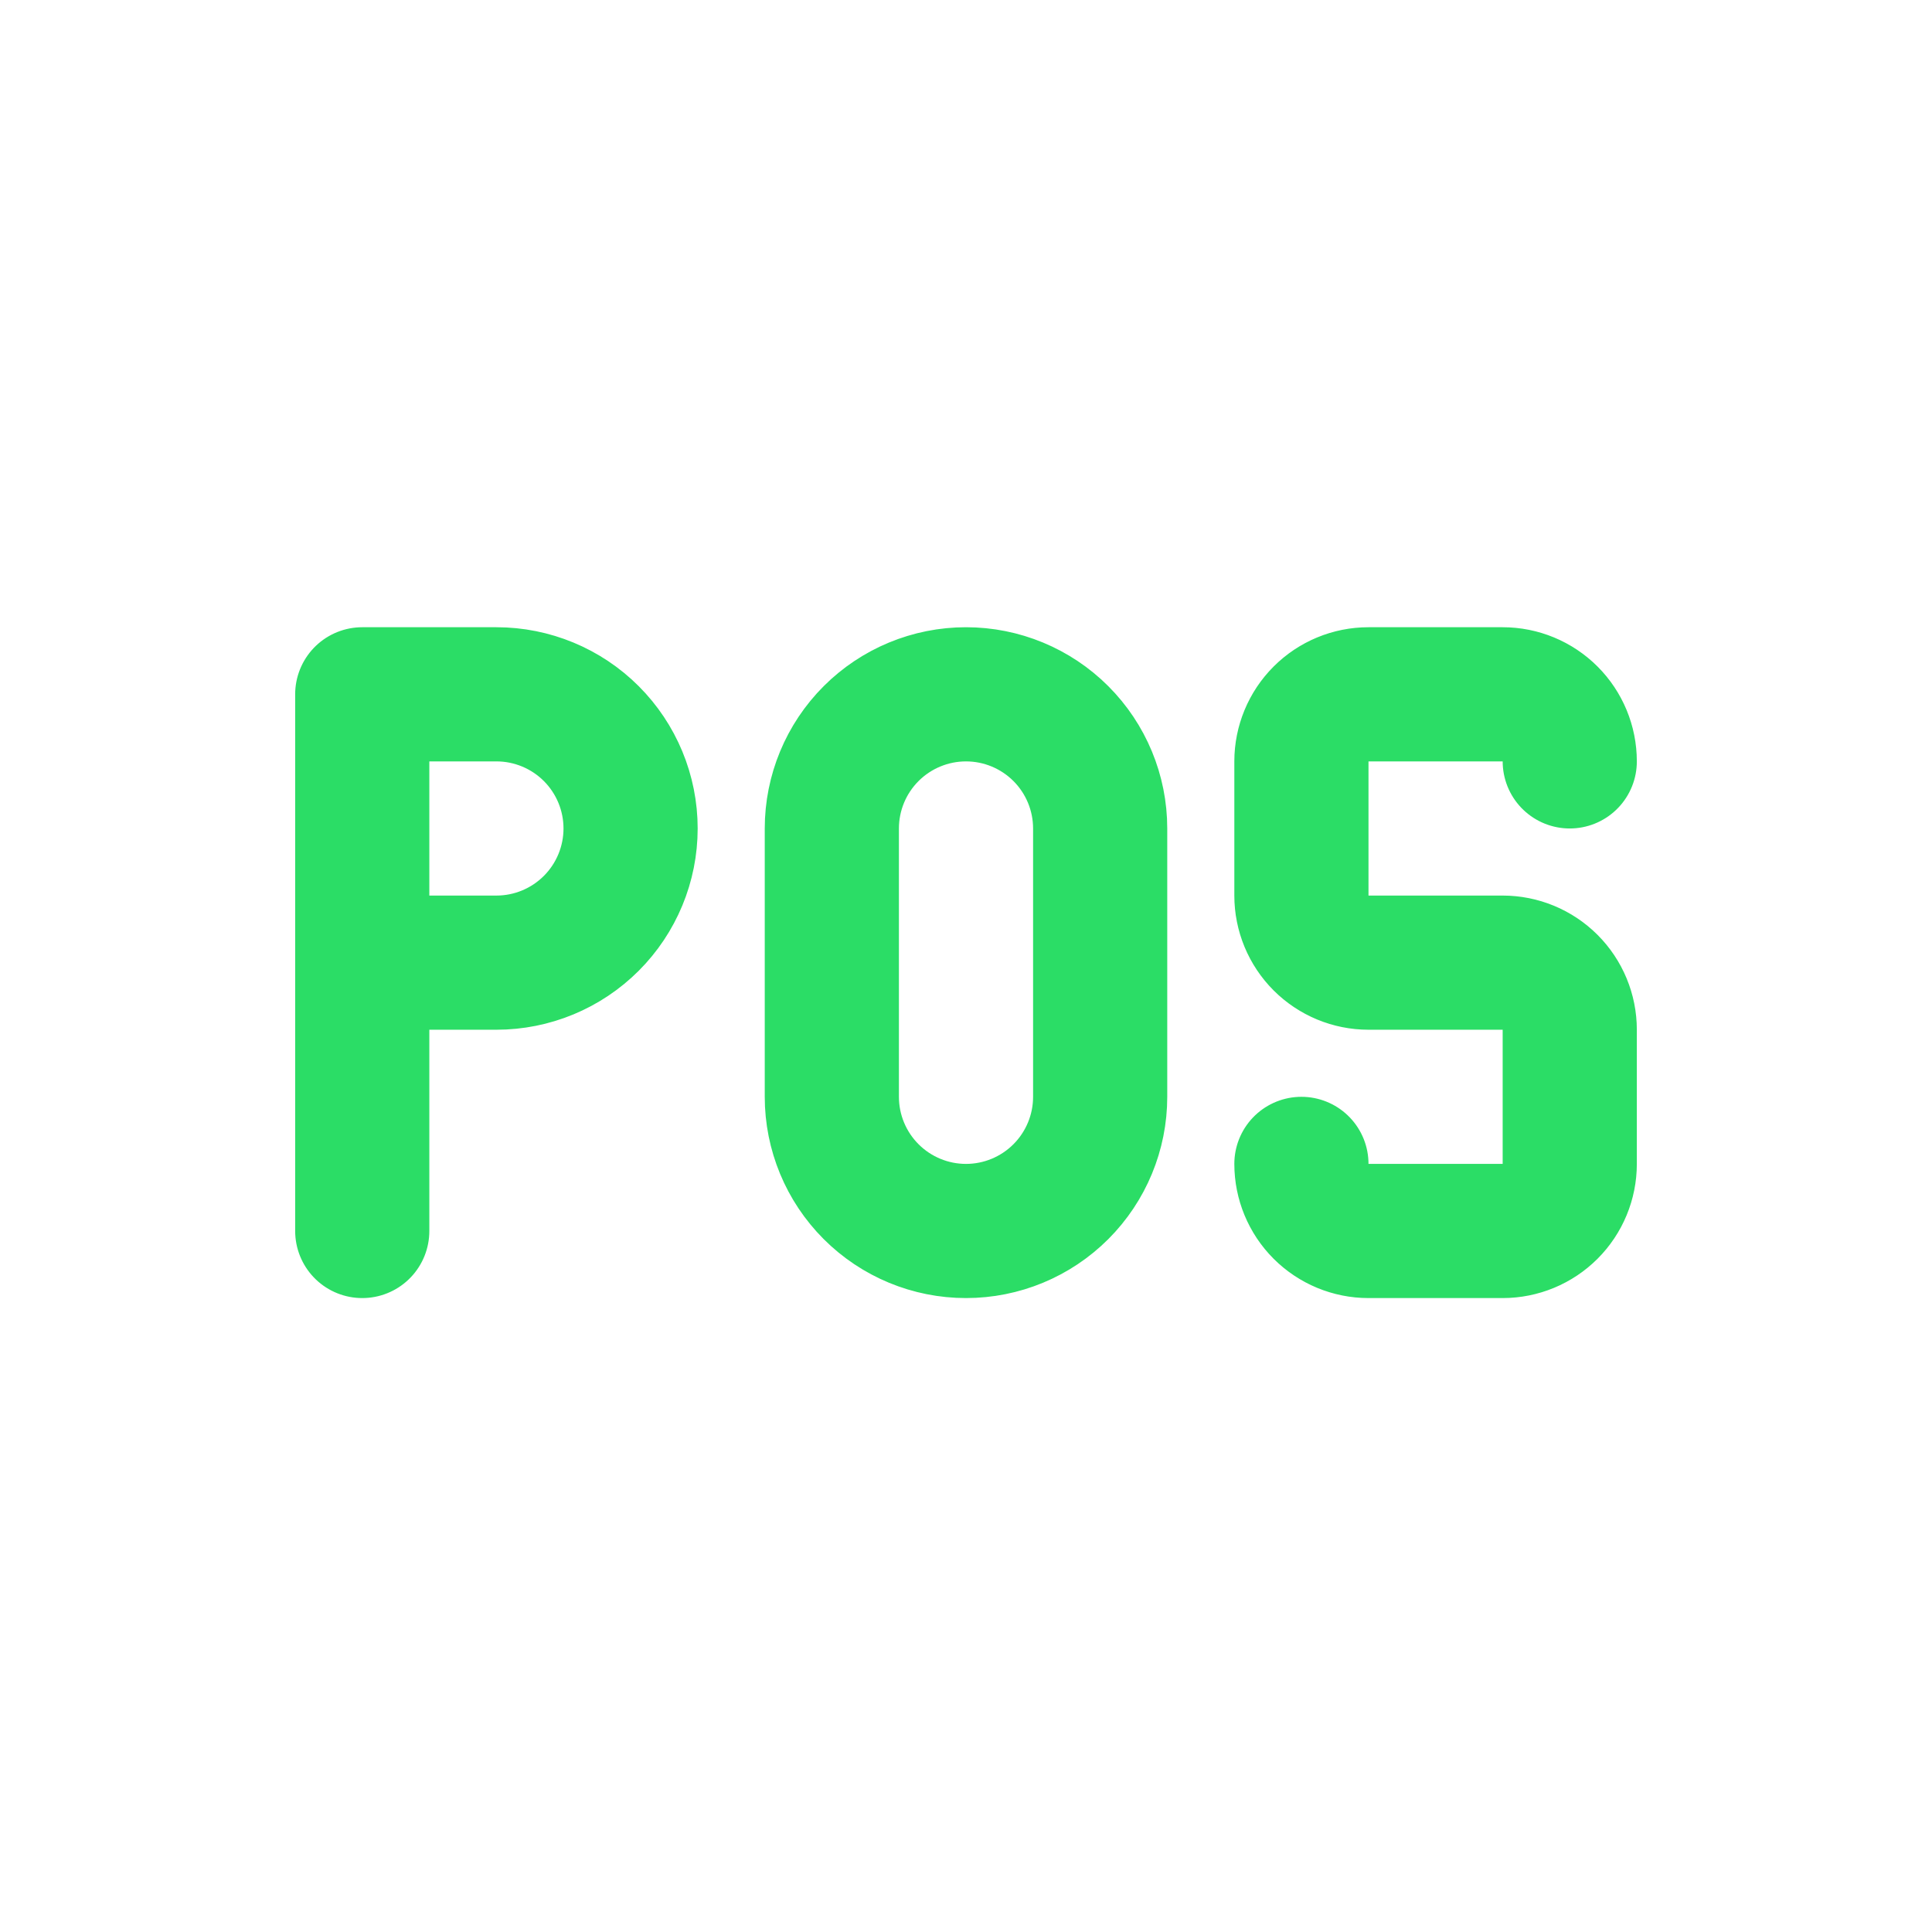 <svg width="128" height="128" viewBox="0 0 128 128" fill="none" xmlns="http://www.w3.org/2000/svg">
<path d="M24 63.778H32.889C35.246 63.778 37.507 62.841 39.174 61.174C40.841 59.507 41.778 57.246 41.778 54.889C41.778 52.531 40.841 50.27 39.174 48.603C37.507 46.937 35.246 46 32.889 46H24V81.556M86.222 77.111C86.222 78.29 86.691 79.42 87.524 80.254C88.358 81.087 89.488 81.556 90.667 81.556H99.556C100.734 81.556 101.865 81.087 102.698 80.254C103.532 79.42 104 78.29 104 77.111V68.222C104 67.043 103.532 65.913 102.698 65.079C101.865 64.246 100.734 63.778 99.556 63.778H90.667C89.488 63.778 88.358 63.309 87.524 62.476C86.691 61.642 86.222 60.512 86.222 59.333V50.444C86.222 49.266 86.691 48.135 87.524 47.302C88.358 46.468 89.488 46 90.667 46H99.556C100.734 46 101.865 46.468 102.698 47.302C103.532 48.135 104 49.266 104 50.444M64 46C66.358 46 68.618 46.937 70.285 48.603C71.952 50.27 72.889 52.531 72.889 54.889V72.667C72.889 75.024 71.952 77.285 70.285 78.952C68.618 80.619 66.358 81.556 64 81.556C61.642 81.556 59.382 80.619 57.715 78.952C56.048 77.285 55.111 75.024 55.111 72.667V54.889C55.111 52.531 56.048 50.27 57.715 48.603C59.382 46.937 61.642 46 64 46Z" stroke="#2BDD66" stroke-width="8.889" stroke-linecap="round" stroke-linejoin="round"/>
</svg>

